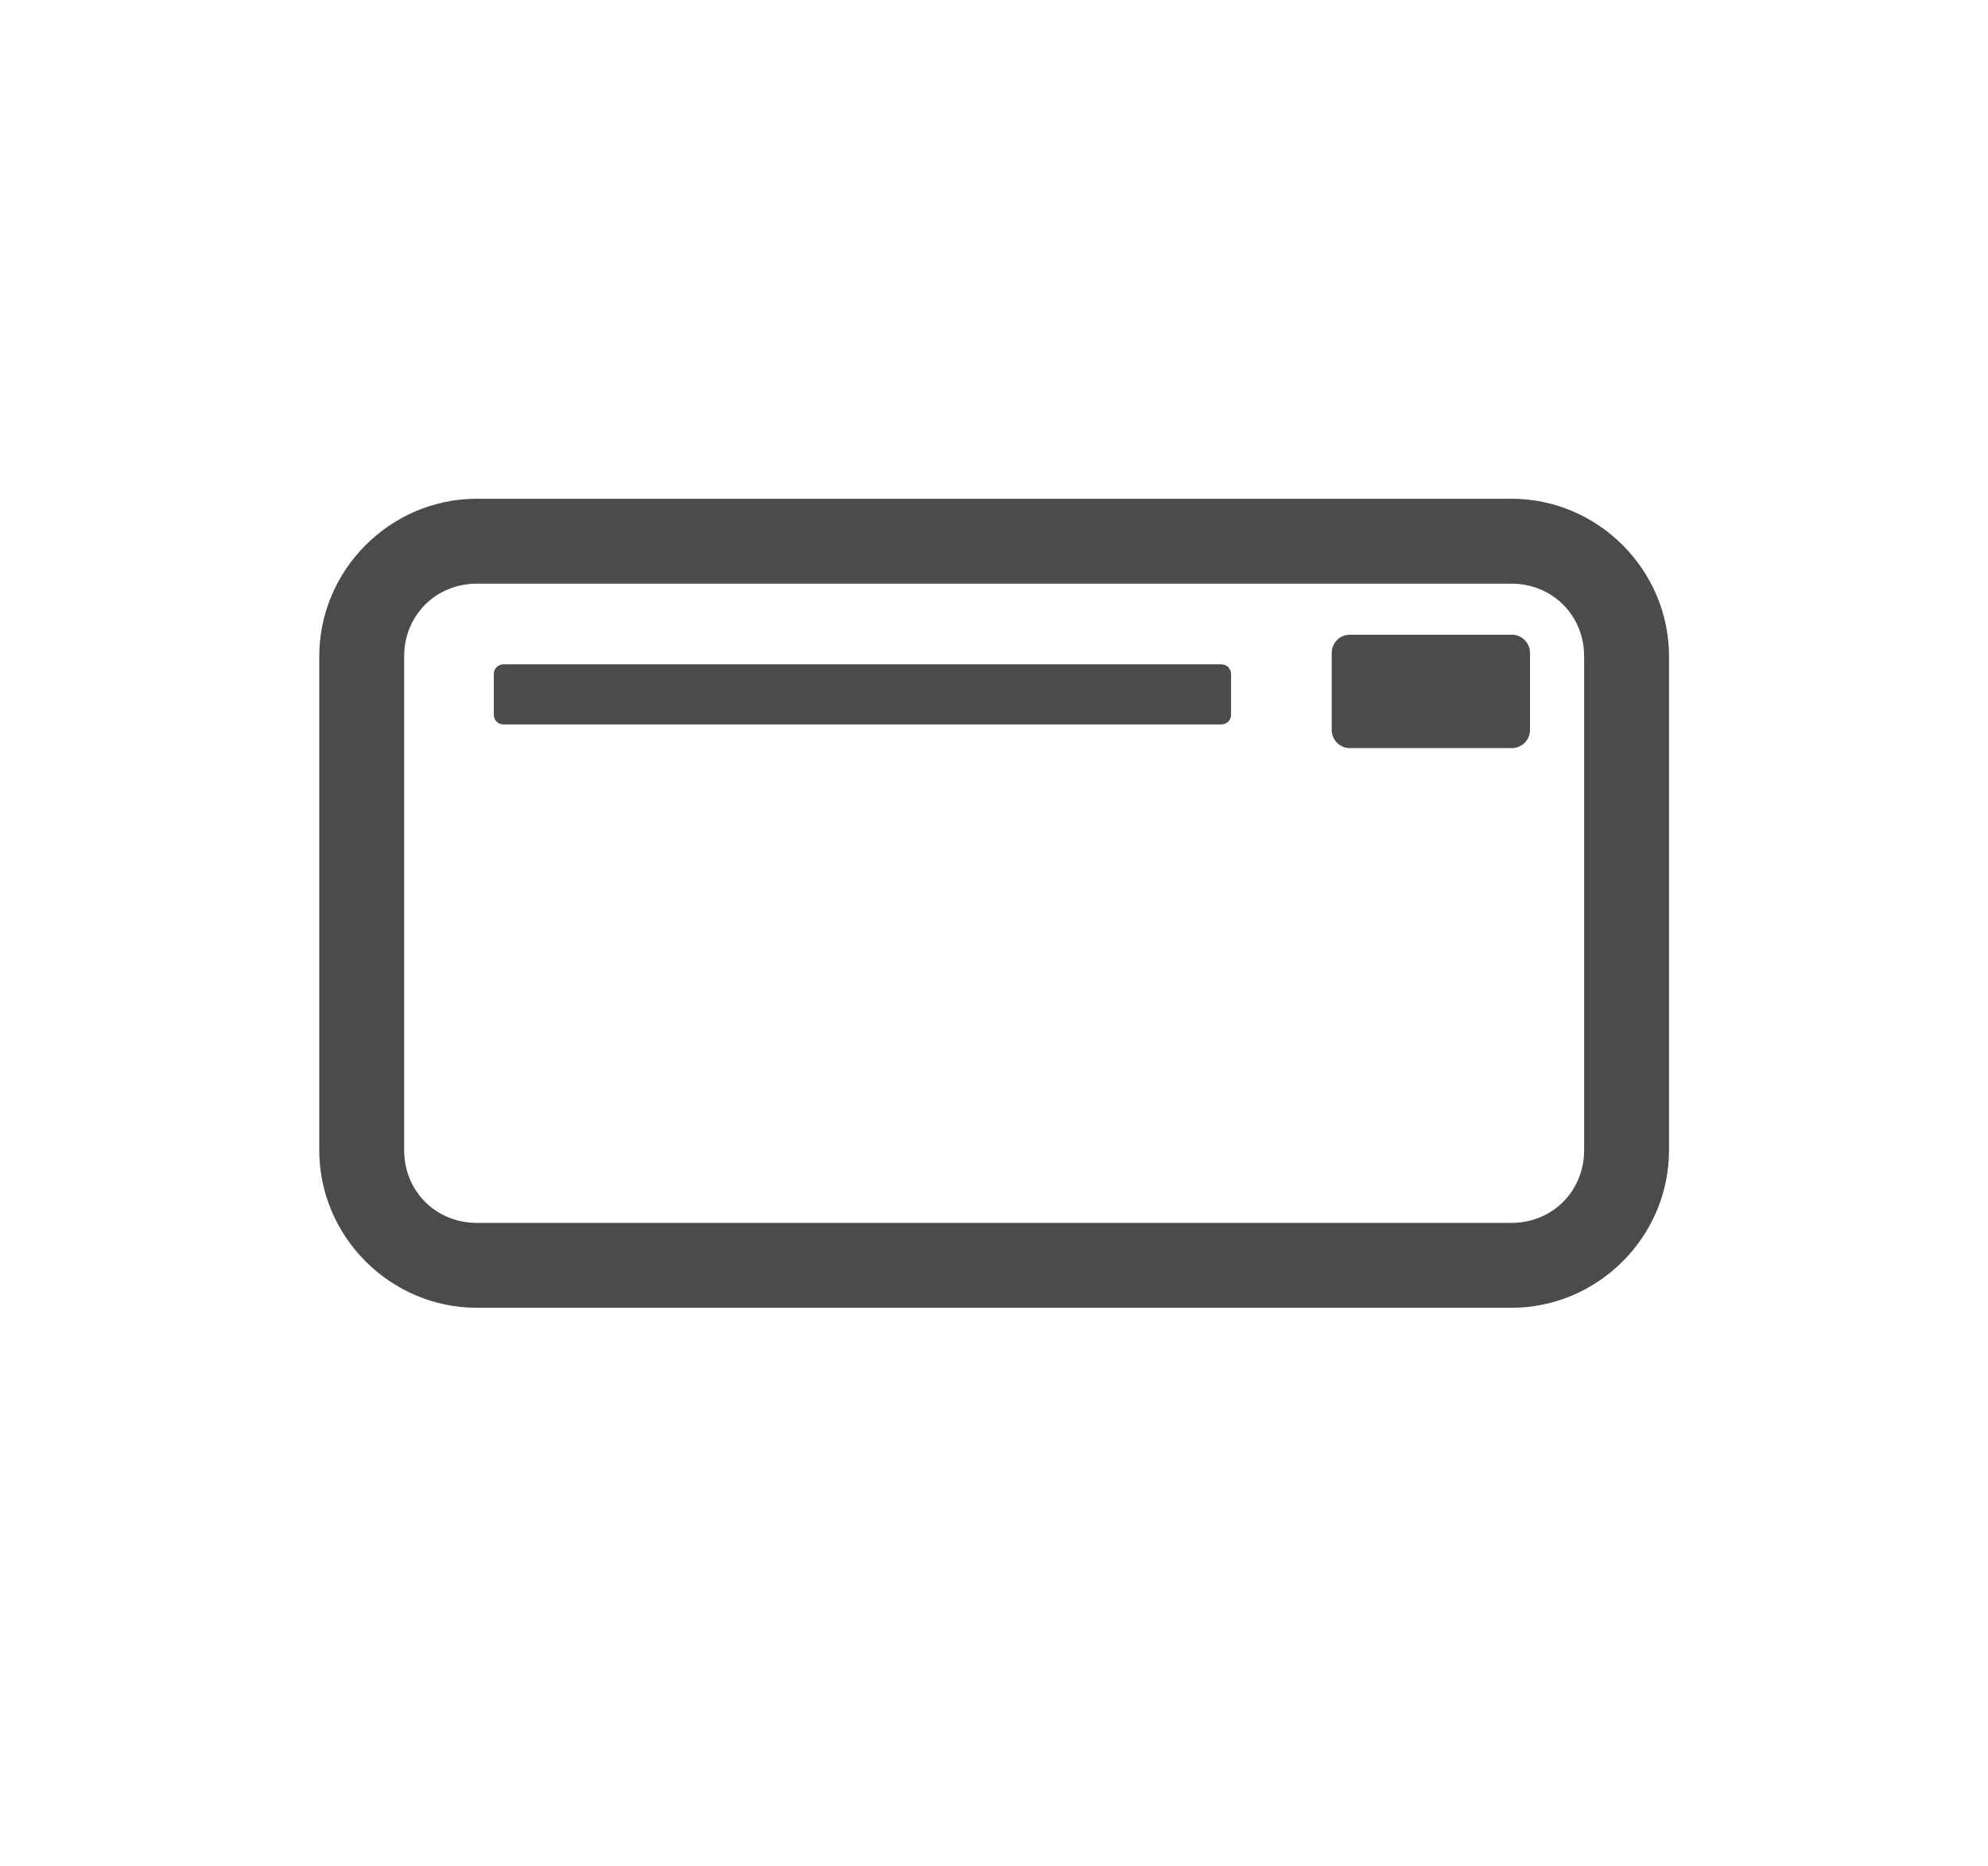 <?xml version="1.0" encoding="UTF-8" standalone="no"?>
<!-- Created with Inkscape (http://www.inkscape.org/) -->

<svg
   xmlns:dc="http://purl.org/dc/elements/1.1/"
   xmlns:cc="http://creativecommons.org/ns#"
   xmlns:rdf="http://www.w3.org/1999/02/22-rdf-syntax-ns#"
   xmlns:svg="http://www.w3.org/2000/svg"
   xmlns="http://www.w3.org/2000/svg"
   xmlns:sodipodi="http://sodipodi.sourceforge.net/DTD/sodipodi-0.dtd"
   xmlns:inkscape="http://www.inkscape.org/namespaces/inkscape"
   width="7.049mm"
   height="6.615mm"
   viewBox="0 0 7.049 6.615"
   version="1.1"
   id="svg4633"
   inkscape:version="0.92.3 (2405546, 2018-03-11)"
   sodipodi:docname="icon_attribute_gray.svg">
  <defs
     id="defs4627" />
  <sodipodi:namedview
     id="base"
     pagecolor="#ffffff"
     bordercolor="#666666"
     borderopacity="1.0"
     inkscape:pageopacity="0.0"
     inkscape:pageshadow="2"
     inkscape:zoom="22.4"
     inkscape:cx="2.5973851"
     inkscape:cy="12.520667"
     inkscape:document-units="mm"
     inkscape:current-layer="layer1"
     showgrid="false"
     inkscape:window-width="1920"
     inkscape:window-height="1017"
     inkscape:window-x="0"
     inkscape:window-y="30"
     inkscape:window-maximized="1"
     showguides="false" />
  <g
     inkscape:label="Layer 1"
     inkscape:groupmode="layer"
     id="layer1"
     transform="translate(-25.11,12.735)">
    <path
       inkscape:connector-curvature="0"
       style="color:#000000;font-style:normal;font-variant:normal;font-weight:normal;font-stretch:normal;font-size:medium;line-height:normal;font-family:sans-serif;font-variant-ligatures:normal;font-variant-position:normal;font-variant-caps:normal;font-variant-numeric:normal;font-variant-alternates:normal;font-feature-settings:normal;text-indent:0;text-align:start;text-decoration:none;text-decoration-line:none;text-decoration-style:solid;text-decoration-color:#000000;letter-spacing:normal;word-spacing:normal;text-transform:none;writing-mode:lr-tb;direction:ltr;text-orientation:mixed;dominant-baseline:auto;baseline-shift:baseline;text-anchor:start;white-space:normal;shape-padding:0;clip-rule:nonzero;display:inline;overflow:visible;visibility:visible;opacity:1;isolation:auto;mix-blend-mode:normal;color-interpolation:sRGB;color-interpolation-filters:linearRGB;solid-color:#000000;solid-opacity:1;vector-effect:none;fill:#4b4b4b;fill-opacity:1;fill-rule:nonzero;stroke:none;stroke-width:0.301;stroke-linecap:butt;stroke-linejoin:miter;stroke-miterlimit:4;stroke-dasharray:none;stroke-dashoffset:0;stroke-opacity:1;color-rendering:auto;image-rendering:auto;shape-rendering:auto;text-rendering:auto;enable-background:accumulate"
       d="m 26.801,-10.967 c -0.307,0 -0.559,0.252 -0.559,0.559 v 1.75 c 0,0.307 0.252,0.559 0.559,0.559 h 3.668 c 0.307,0 0.559,-0.252 0.559,-0.559 v -1.75 c 0,-0.307 -0.252,-0.559 -0.559,-0.559 z m 0,0.301 h 3.668 c 0.145,0 0.258,0.112 0.258,0.258 v 1.75 c 0,0.145 -0.112,0.258 -0.258,0.258 h -3.668 c -0.145,0 -0.258,-0.112 -0.258,-0.258 v -1.75 c 0,-0.145 0.112,-0.258 0.258,-0.258 z m 3.095,0.181 c -0.035,0 -0.064,0.029 -0.064,0.064 v 0.274 c 0,0.035 0.029,0.064 0.064,0.064 h 0.575 c 0.035,0 0.064,-0.029 0.064,-0.064 v -0.274 c 0,-0.035 -0.029,-0.064 -0.064,-0.064 z m -3.001,0.105 c -0.019,0 -0.034,0.015 -0.034,0.034 v 0.145 c 0,0.019 0.015,0.034 0.034,0.034 h 2.546 c 0.019,0 0.034,-0.015 0.034,-0.034 v -0.145 c 0,-0.019 -0.015,-0.034 -0.034,-0.034 z"
       id="rect973"
       sodipodi:nodetypes="scssssssssssssssssssssssssssssssssss" />
  </g>
</svg>
